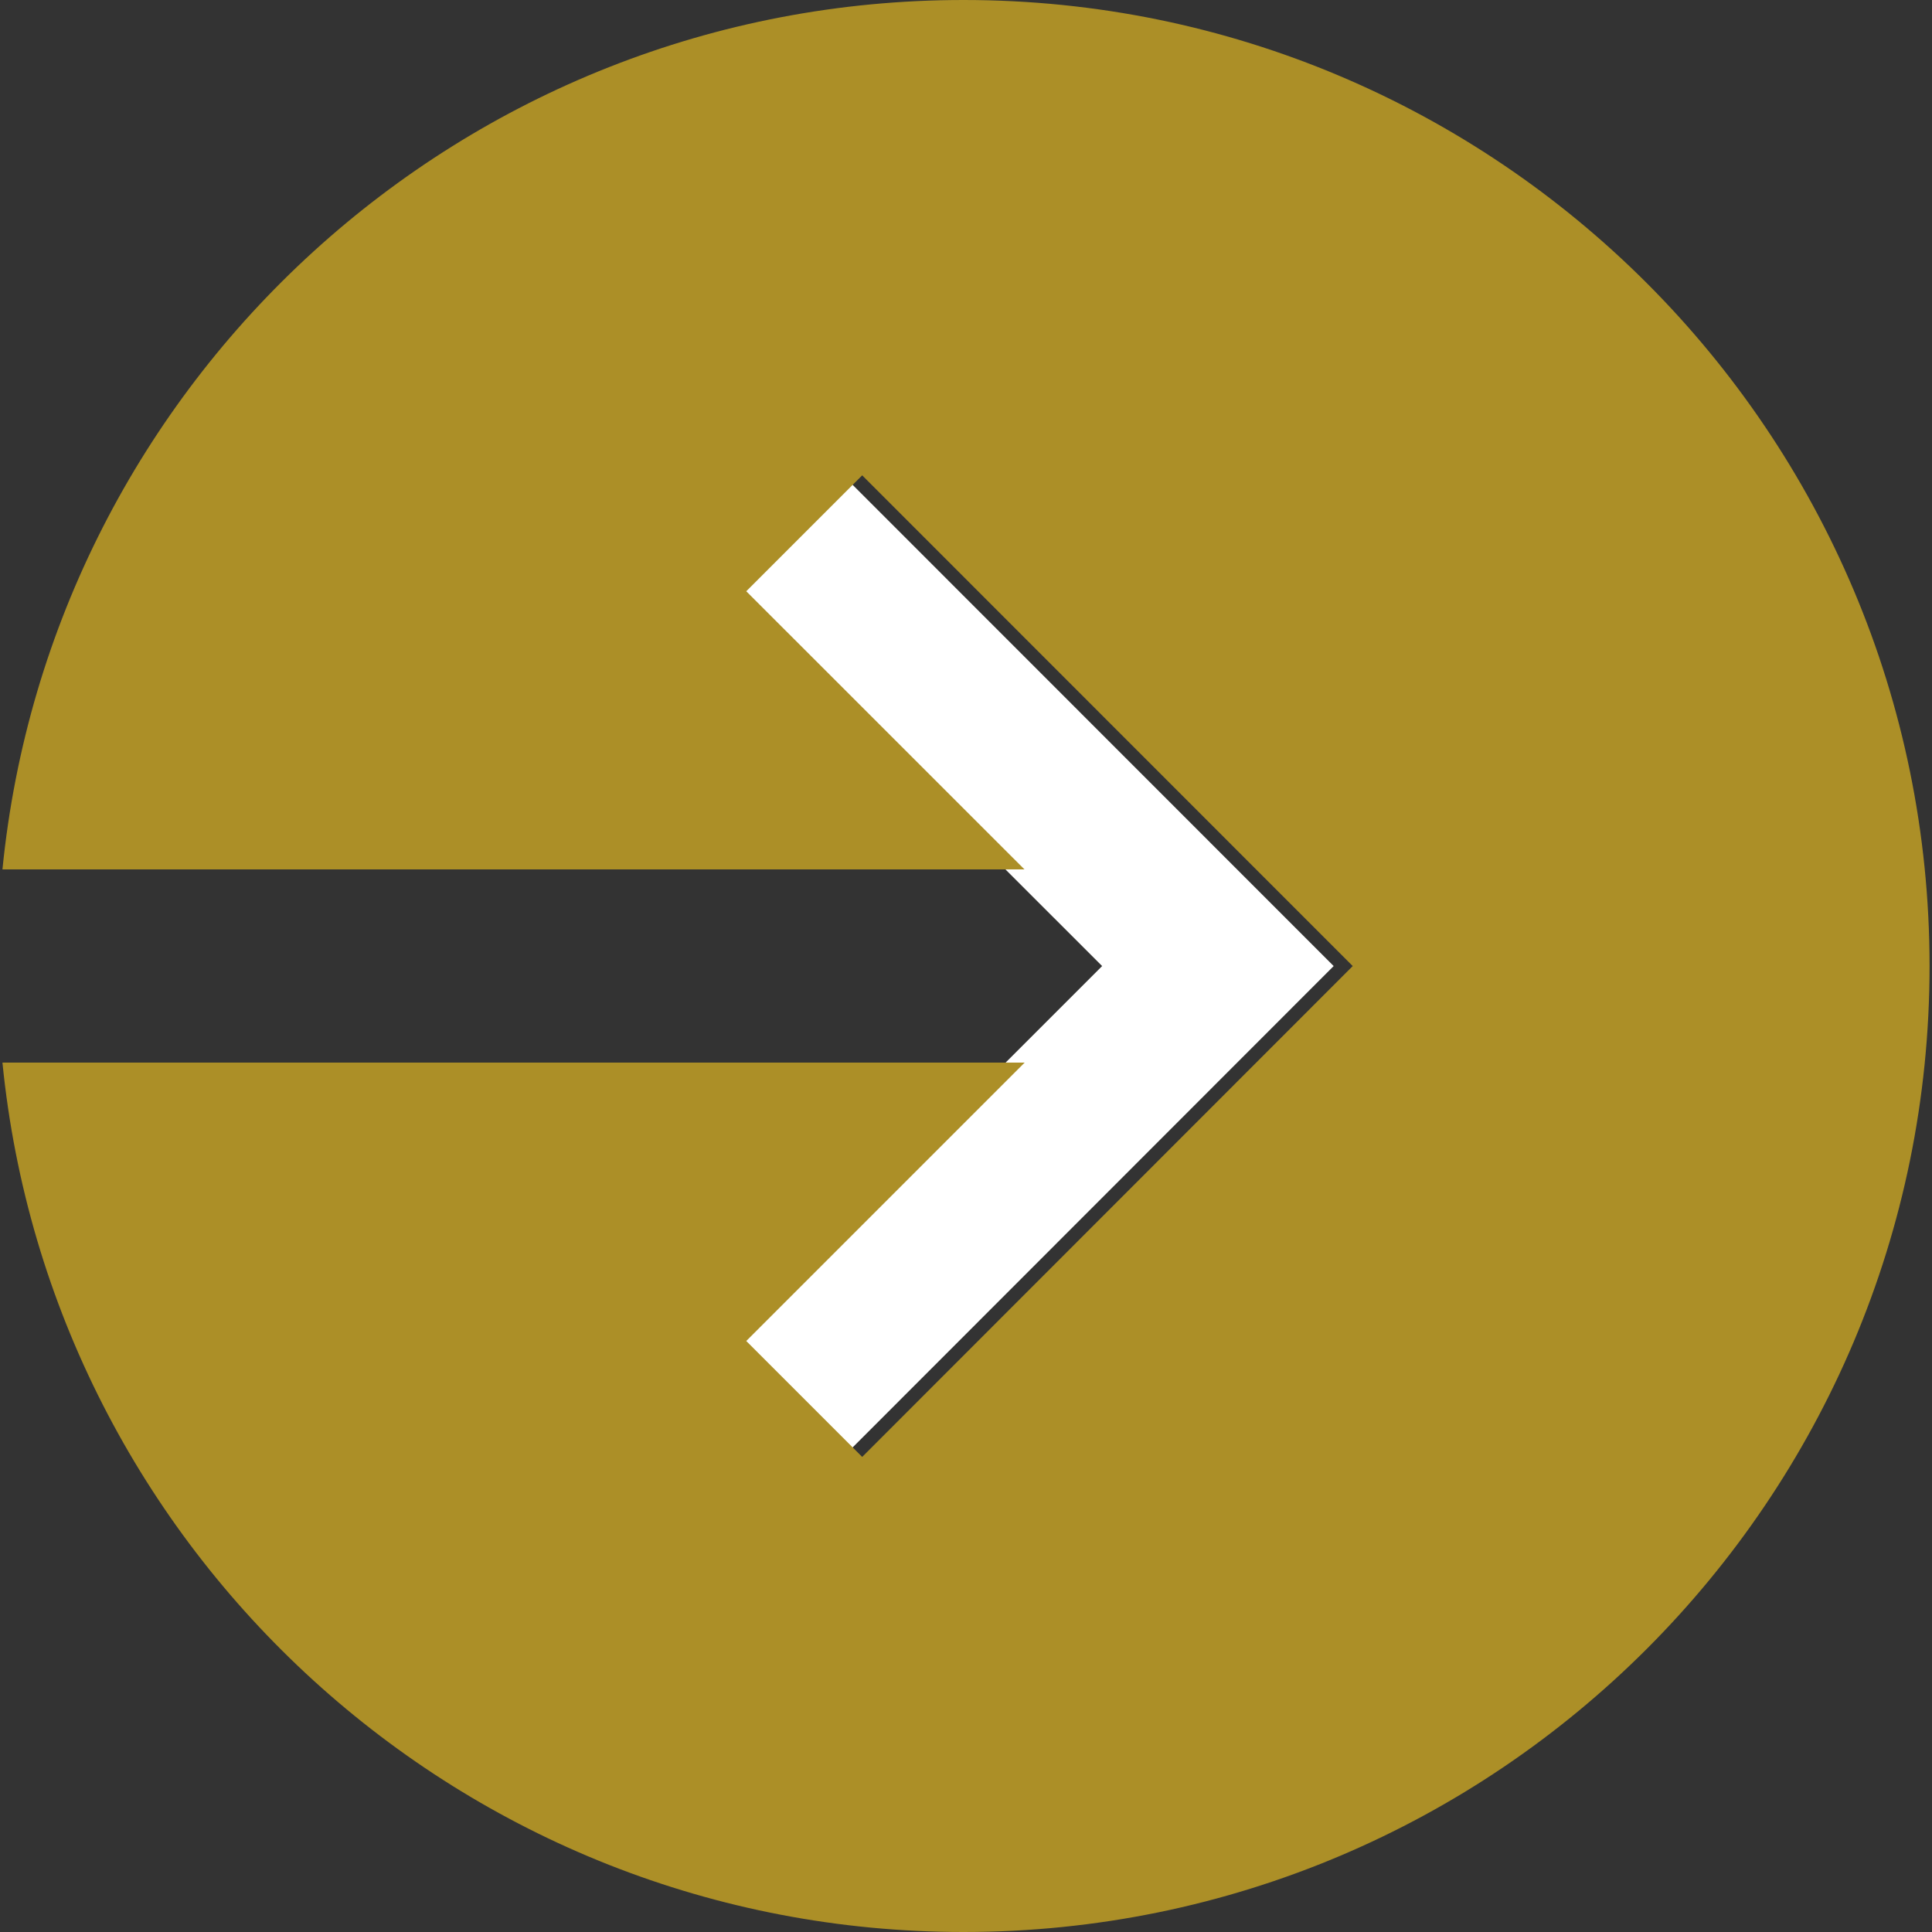 <?xml version="1.0" encoding="UTF-8"?>
<svg id="Ebene_1" xmlns="http://www.w3.org/2000/svg" version="1.1" viewBox="0 0 30 30">
  <rect x="0" y="0" width="30" height="30" fill="#333333" stroke="none"/>
  <!-- Generator: Adobe Illustrator 29.1.0, SVG Export Plug-In . SVG Version: 2.1.0 Build 142)  -->
  <defs>
    <style>
      .st0 {
        fill: #ac8f27;
      }

      .st1 {
        fill: #fff;
      }
    </style>
  </defs>
  <g id="Gruppe_5306">
    <path id="Pfad_3260" class="st1" d="M13.092,7.381l-1.8,1.8,5.822,5.82-5.822,5.822,1.8,1.8,7.617-7.622s-7.617-7.62-7.617-7.62Z"/>
  </g>
  <path class="st0" d="M14.962,0C7.184,0,.791,5.92.038,13.5h15.87l-4.32-4.319,1.8-1.8,7.617,7.62-7.617,7.622-1.8-1.8,4.323-4.323H.038c.753,7.58,7.146,13.5,14.924,13.5,8.284,0,15-6.716,15-15C29.962,6.716,23.246,0,14.962,0Z"/>
</svg>